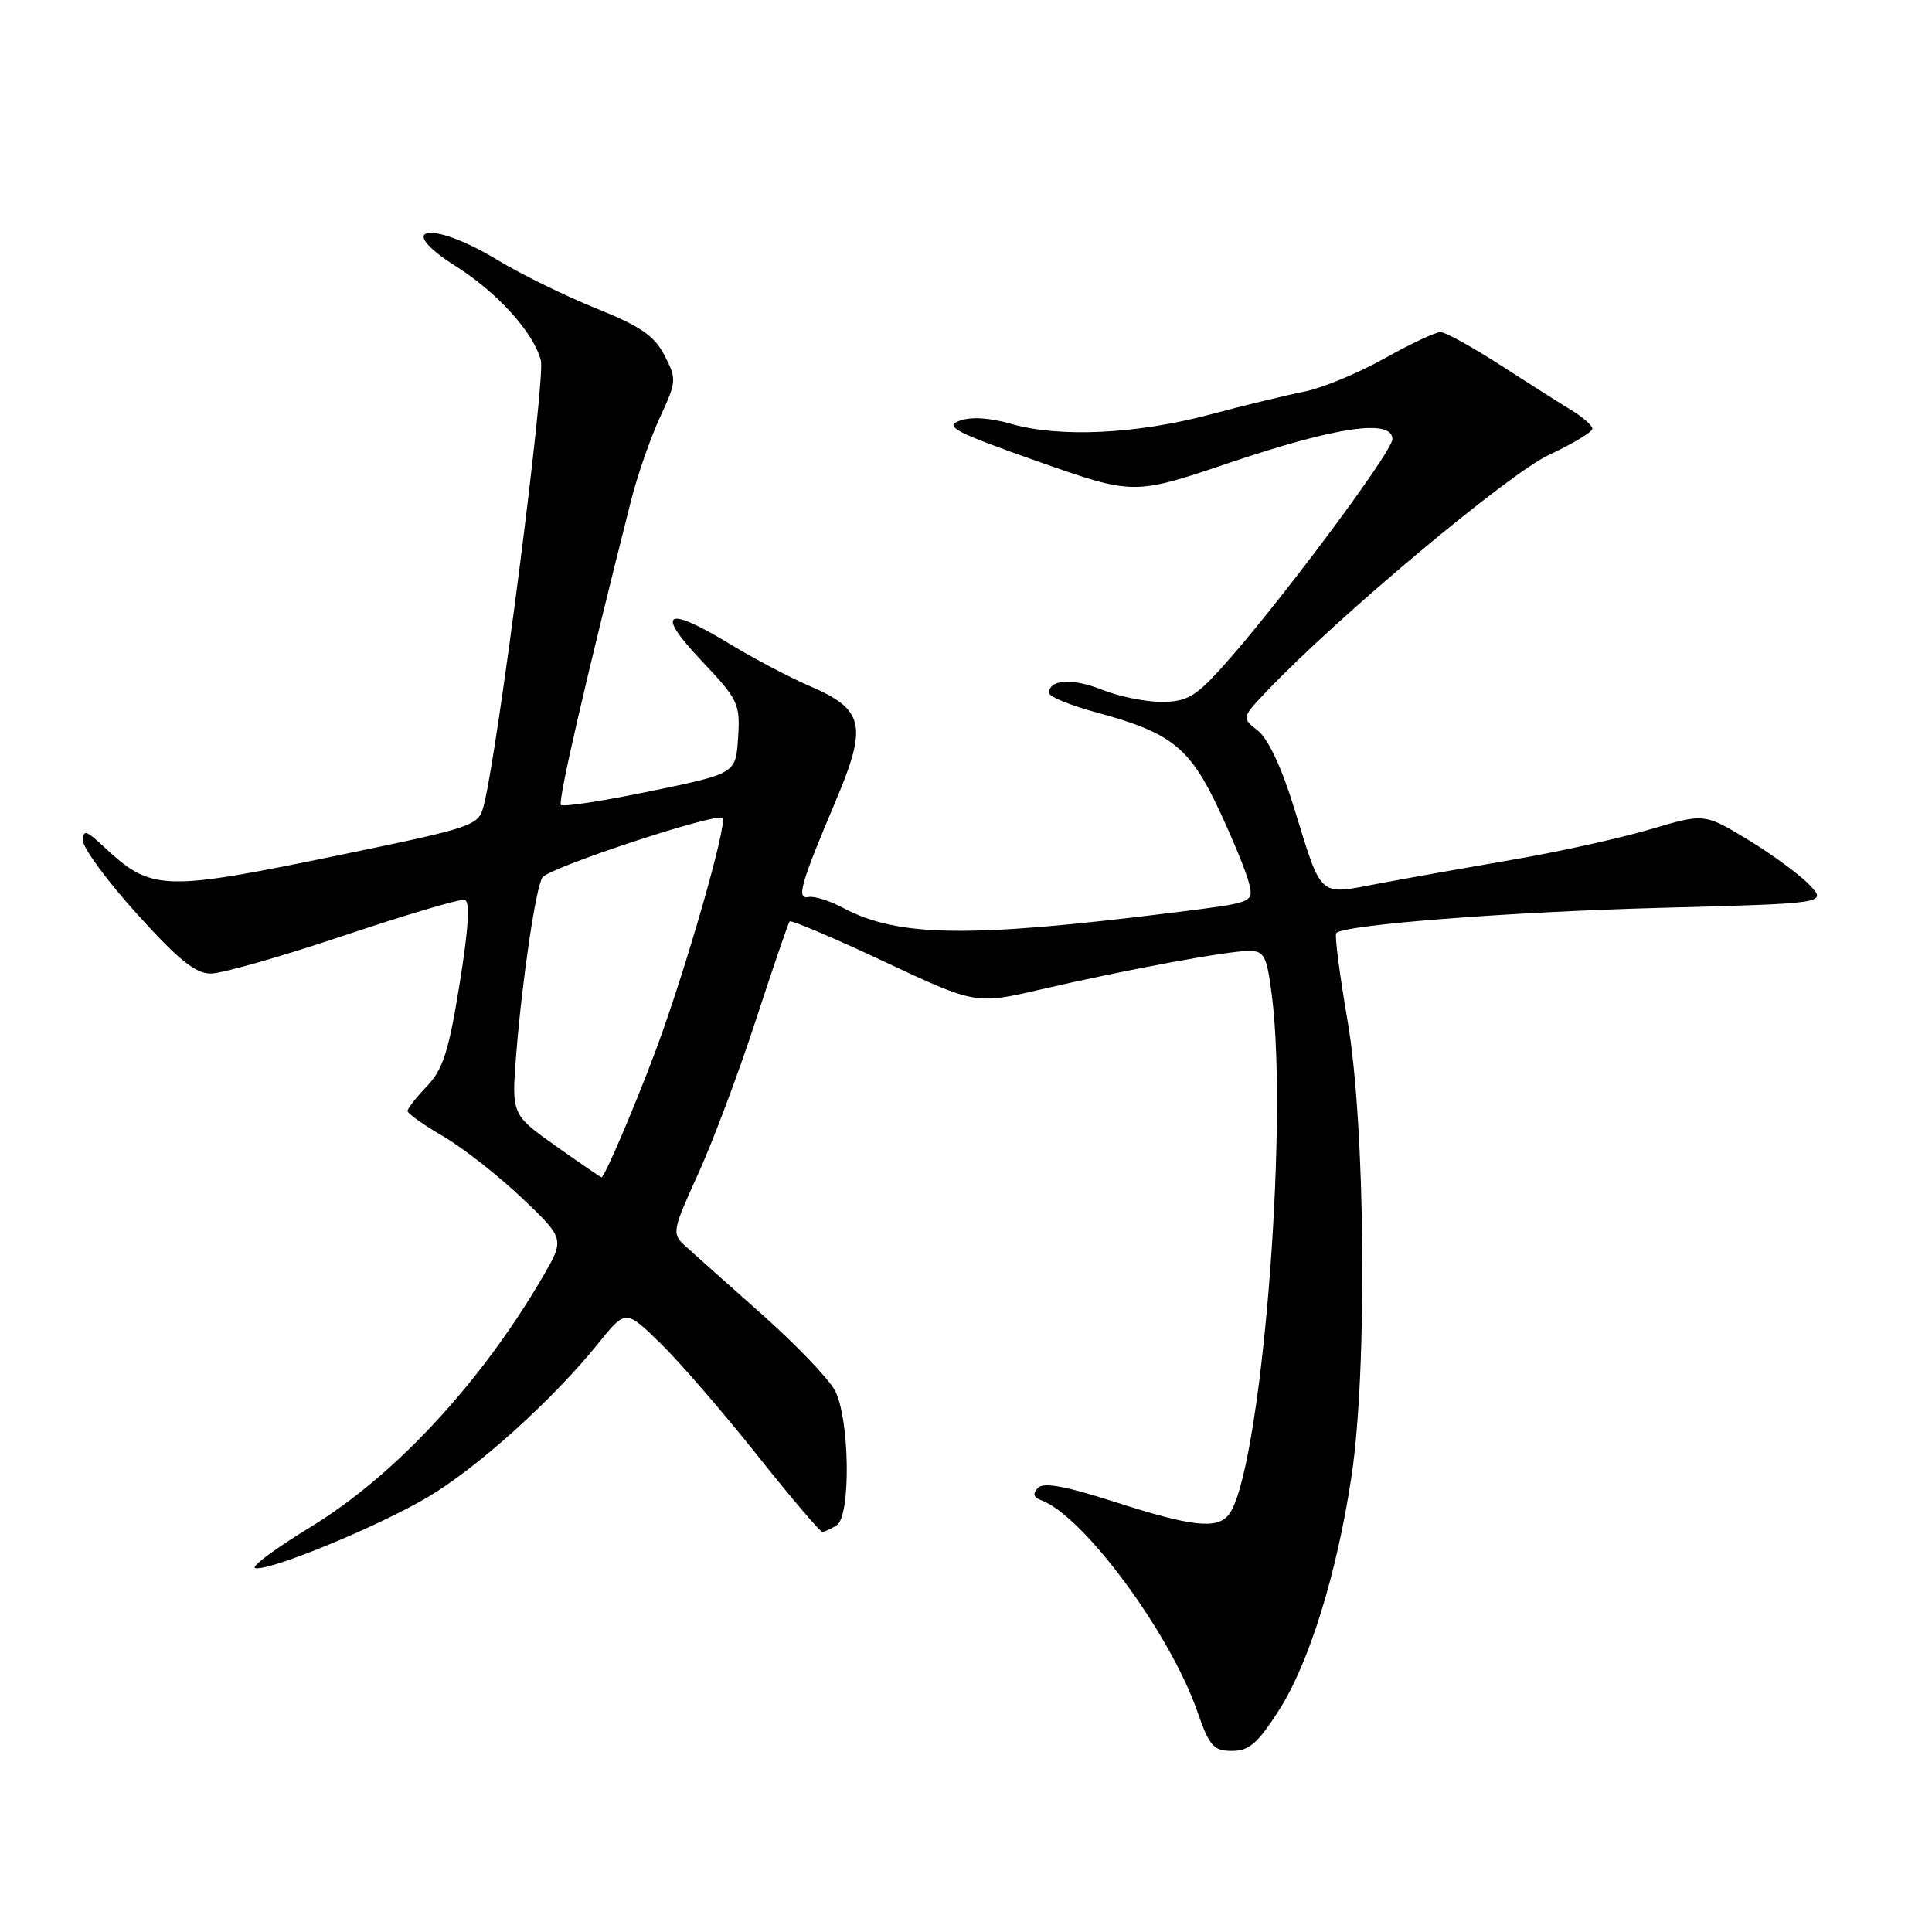 <?xml version="1.0" encoding="UTF-8" standalone="no"?>
<!DOCTYPE svg PUBLIC "-//W3C//DTD SVG 1.1//EN" "http://www.w3.org/Graphics/SVG/1.1/DTD/svg11.dtd" >
<svg xmlns="http://www.w3.org/2000/svg" xmlns:xlink="http://www.w3.org/1999/xlink" version="1.1" viewBox="0 0 256 256">
 <g >
 <path fill="currentColor"
d=" M 169.49 226.58 C 173.49 220.32 177.17 208.43 179.10 195.50 C 181.20 181.35 180.92 148.92 178.56 135.27 C 177.50 129.09 176.82 123.85 177.06 123.63 C 178.24 122.52 199.85 120.84 219.79 120.30 C 242.08 119.71 242.08 119.71 239.79 117.28 C 238.53 115.94 234.88 113.25 231.67 111.30 C 225.84 107.76 225.84 107.76 218.63 109.90 C 214.67 111.07 206.49 112.88 200.46 113.91 C 194.43 114.95 186.43 116.37 182.67 117.08 C 174.60 118.61 175.21 119.15 171.46 107.01 C 169.84 101.73 168.02 97.86 166.67 96.81 C 164.50 95.11 164.50 95.11 168.00 91.44 C 177.31 81.66 199.88 62.78 205.25 60.27 C 208.41 58.79 211.00 57.24 211.00 56.81 C 211.00 56.39 209.76 55.29 208.25 54.37 C 206.74 53.45 202.47 50.74 198.76 48.35 C 195.06 45.96 191.50 44.00 190.86 44.00 C 190.22 44.00 186.86 45.58 183.40 47.52 C 179.93 49.46 175.17 51.43 172.80 51.90 C 170.44 52.37 164.76 53.74 160.20 54.96 C 150.51 57.53 140.36 58.00 134.00 56.17 C 131.11 55.34 128.65 55.19 127.12 55.76 C 125.09 56.51 126.60 57.29 137.48 61.13 C 150.22 65.61 150.22 65.61 162.86 61.34 C 177.09 56.53 184.50 55.45 184.50 58.19 C 184.50 59.91 168.74 80.96 161.63 88.75 C 158.35 92.34 157.15 93.00 153.89 93.00 C 151.77 93.00 148.23 92.28 146.02 91.39 C 142.12 89.83 139.00 90.02 139.00 91.82 C 139.00 92.31 141.86 93.48 145.35 94.42 C 155.20 97.09 157.64 99.03 161.51 107.27 C 163.38 111.25 165.18 115.65 165.51 117.05 C 166.11 119.59 166.11 119.59 155.81 120.88 C 128.39 124.31 119.00 124.18 111.69 120.29 C 109.94 119.36 107.90 118.71 107.16 118.86 C 105.49 119.20 106.03 117.26 110.72 106.17 C 114.98 96.10 114.52 94.01 107.30 90.91 C 104.71 89.80 100.03 87.34 96.91 85.45 C 88.25 80.18 86.73 80.96 92.91 87.50 C 97.85 92.73 98.09 93.23 97.80 97.75 C 97.50 102.50 97.50 102.50 86.17 104.84 C 79.94 106.13 74.61 106.95 74.33 106.66 C 73.89 106.22 77.54 90.37 83.60 66.39 C 84.45 63.03 86.18 58.04 87.44 55.32 C 89.65 50.55 89.68 50.24 88.05 47.09 C 86.69 44.48 84.88 43.23 78.96 40.85 C 74.89 39.21 69.01 36.33 65.90 34.44 C 57.15 29.13 51.97 29.95 60.45 35.31 C 65.91 38.76 70.74 44.12 71.67 47.77 C 72.29 50.23 65.91 99.90 64.08 106.81 C 63.40 109.41 62.78 109.62 45.44 113.21 C 21.48 118.16 20.11 118.12 13.75 112.19 C 11.41 110.01 11.00 109.89 11.00 111.40 C 11.00 112.38 14.21 116.74 18.14 121.09 C 23.64 127.18 25.89 129.00 27.93 129.00 C 29.38 129.00 37.31 126.74 45.54 123.98 C 53.77 121.22 60.98 119.08 61.57 119.23 C 62.31 119.42 62.10 122.92 60.90 130.36 C 59.47 139.29 58.69 141.71 56.58 143.92 C 55.16 145.40 54.00 146.88 54.00 147.21 C 54.00 147.54 56.14 149.06 58.75 150.58 C 61.36 152.11 66.05 155.79 69.18 158.76 C 74.85 164.16 74.85 164.16 71.83 169.33 C 63.67 183.28 52.32 195.51 41.24 202.28 C 36.59 205.11 33.25 207.58 33.80 207.77 C 35.44 208.31 50.01 202.33 56.71 198.36 C 63.30 194.46 73.29 185.44 79.28 178.00 C 82.90 173.50 82.90 173.50 87.52 178.00 C 90.05 180.47 95.79 187.11 100.28 192.75 C 104.76 198.39 108.67 202.99 108.96 202.98 C 109.26 202.98 110.12 202.58 110.87 202.10 C 112.76 200.90 112.60 188.06 110.65 184.28 C 109.84 182.72 105.43 178.12 100.84 174.05 C 96.25 169.98 91.70 165.92 90.72 165.02 C 89.02 163.46 89.10 163.02 92.49 155.59 C 94.44 151.30 97.90 142.10 100.16 135.15 C 102.43 128.19 104.44 122.32 104.63 122.10 C 104.82 121.87 110.44 124.26 117.13 127.40 C 129.28 133.10 129.28 133.10 137.89 131.11 C 149.23 128.48 162.65 126.00 165.50 126.00 C 167.51 126.00 167.85 126.65 168.51 131.75 C 170.82 149.59 167.00 195.60 162.78 200.75 C 161.21 202.66 157.85 202.27 147.77 199.03 C 141.15 196.90 138.25 196.37 137.52 197.16 C 136.82 197.91 136.94 198.41 137.93 198.77 C 143.51 200.79 155.01 216.32 158.64 226.75 C 160.25 231.38 160.80 232.00 163.25 232.00 C 165.52 232.00 166.66 231.01 169.49 226.58 Z  M 73.63 151.84 C 67.77 147.68 67.77 147.68 68.41 139.59 C 69.19 129.80 71.00 117.59 71.87 116.27 C 72.71 114.97 94.96 107.63 95.73 108.39 C 96.43 109.10 90.94 128.25 86.96 139.00 C 84.24 146.31 80.11 156.00 79.70 156.00 C 79.59 156.00 76.86 154.13 73.63 151.84 Z "/>
</g>
</svg>